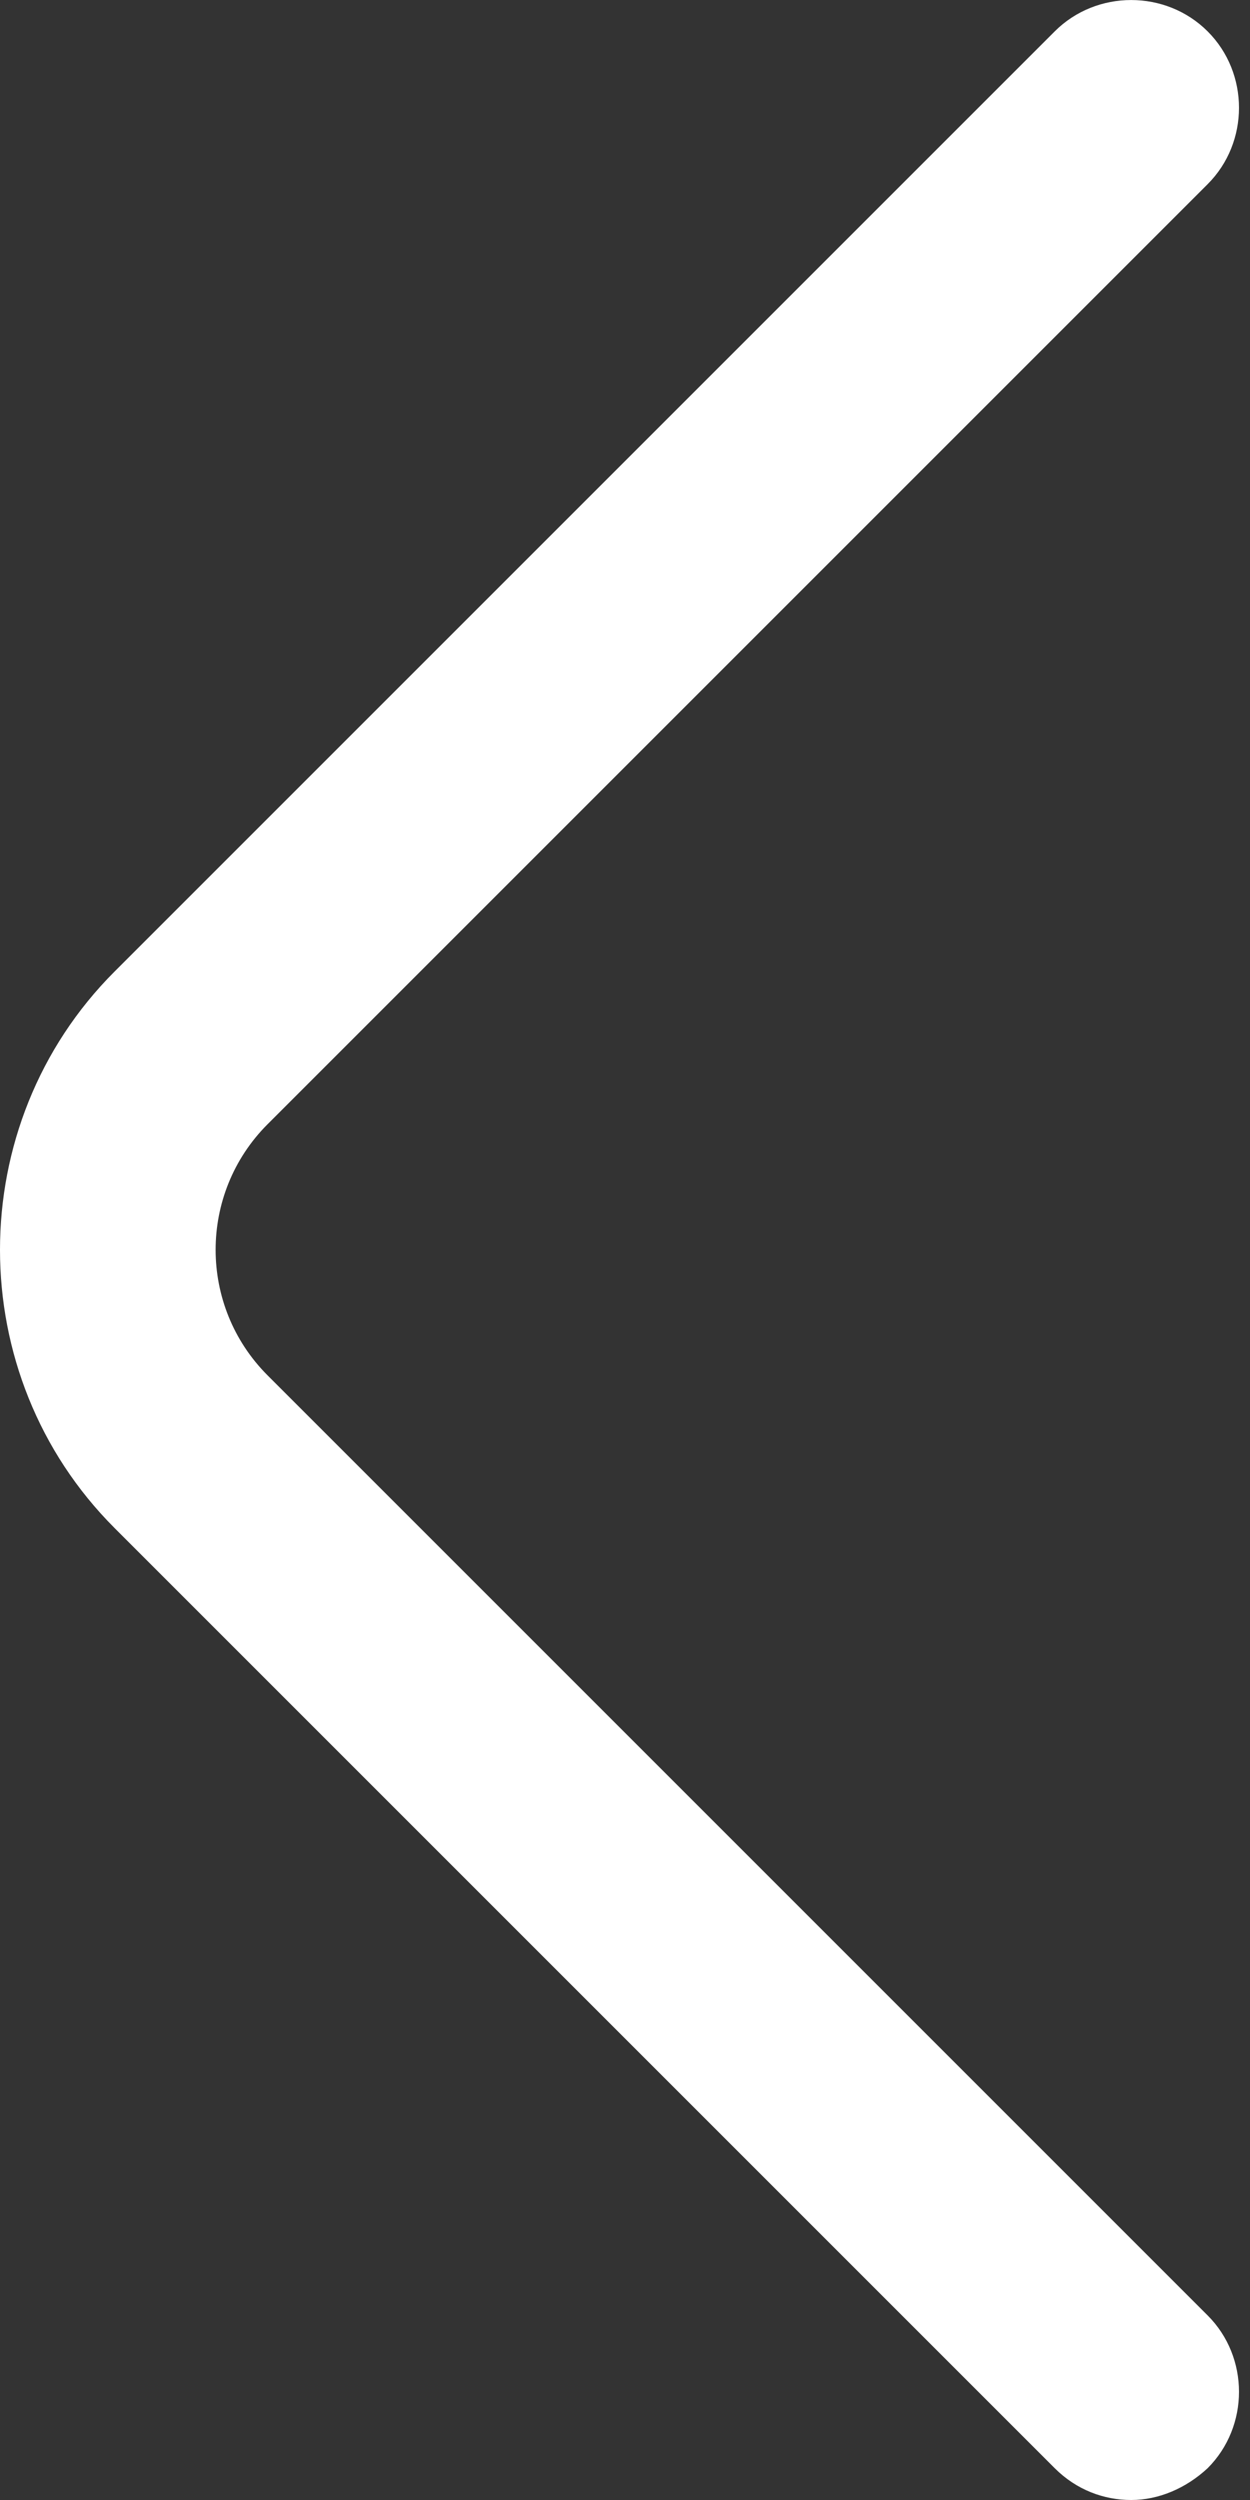 <svg width="9" height="18" viewBox="0 0 9 18" fill="none" xmlns="http://www.w3.org/2000/svg">
<rect x="0" y="0" width="9" height="18" fill="#333333" stroke="none"/>
<path d="M8.145 18C7.947 18 7.75 17.927 7.594 17.771L0.825 11.002C-0.275 9.902 -0.275 8.095 0.825 6.995L7.594 0.226C7.895 -0.075 8.394 -0.075 8.695 0.226C8.996 0.527 8.996 1.025 8.695 1.326L1.926 8.095C1.428 8.594 1.428 9.403 1.926 9.902L8.695 16.671C8.996 16.972 8.996 17.47 8.695 17.771C8.539 17.916 8.342 18 8.145 18Z" fill="white"/>
</svg>
